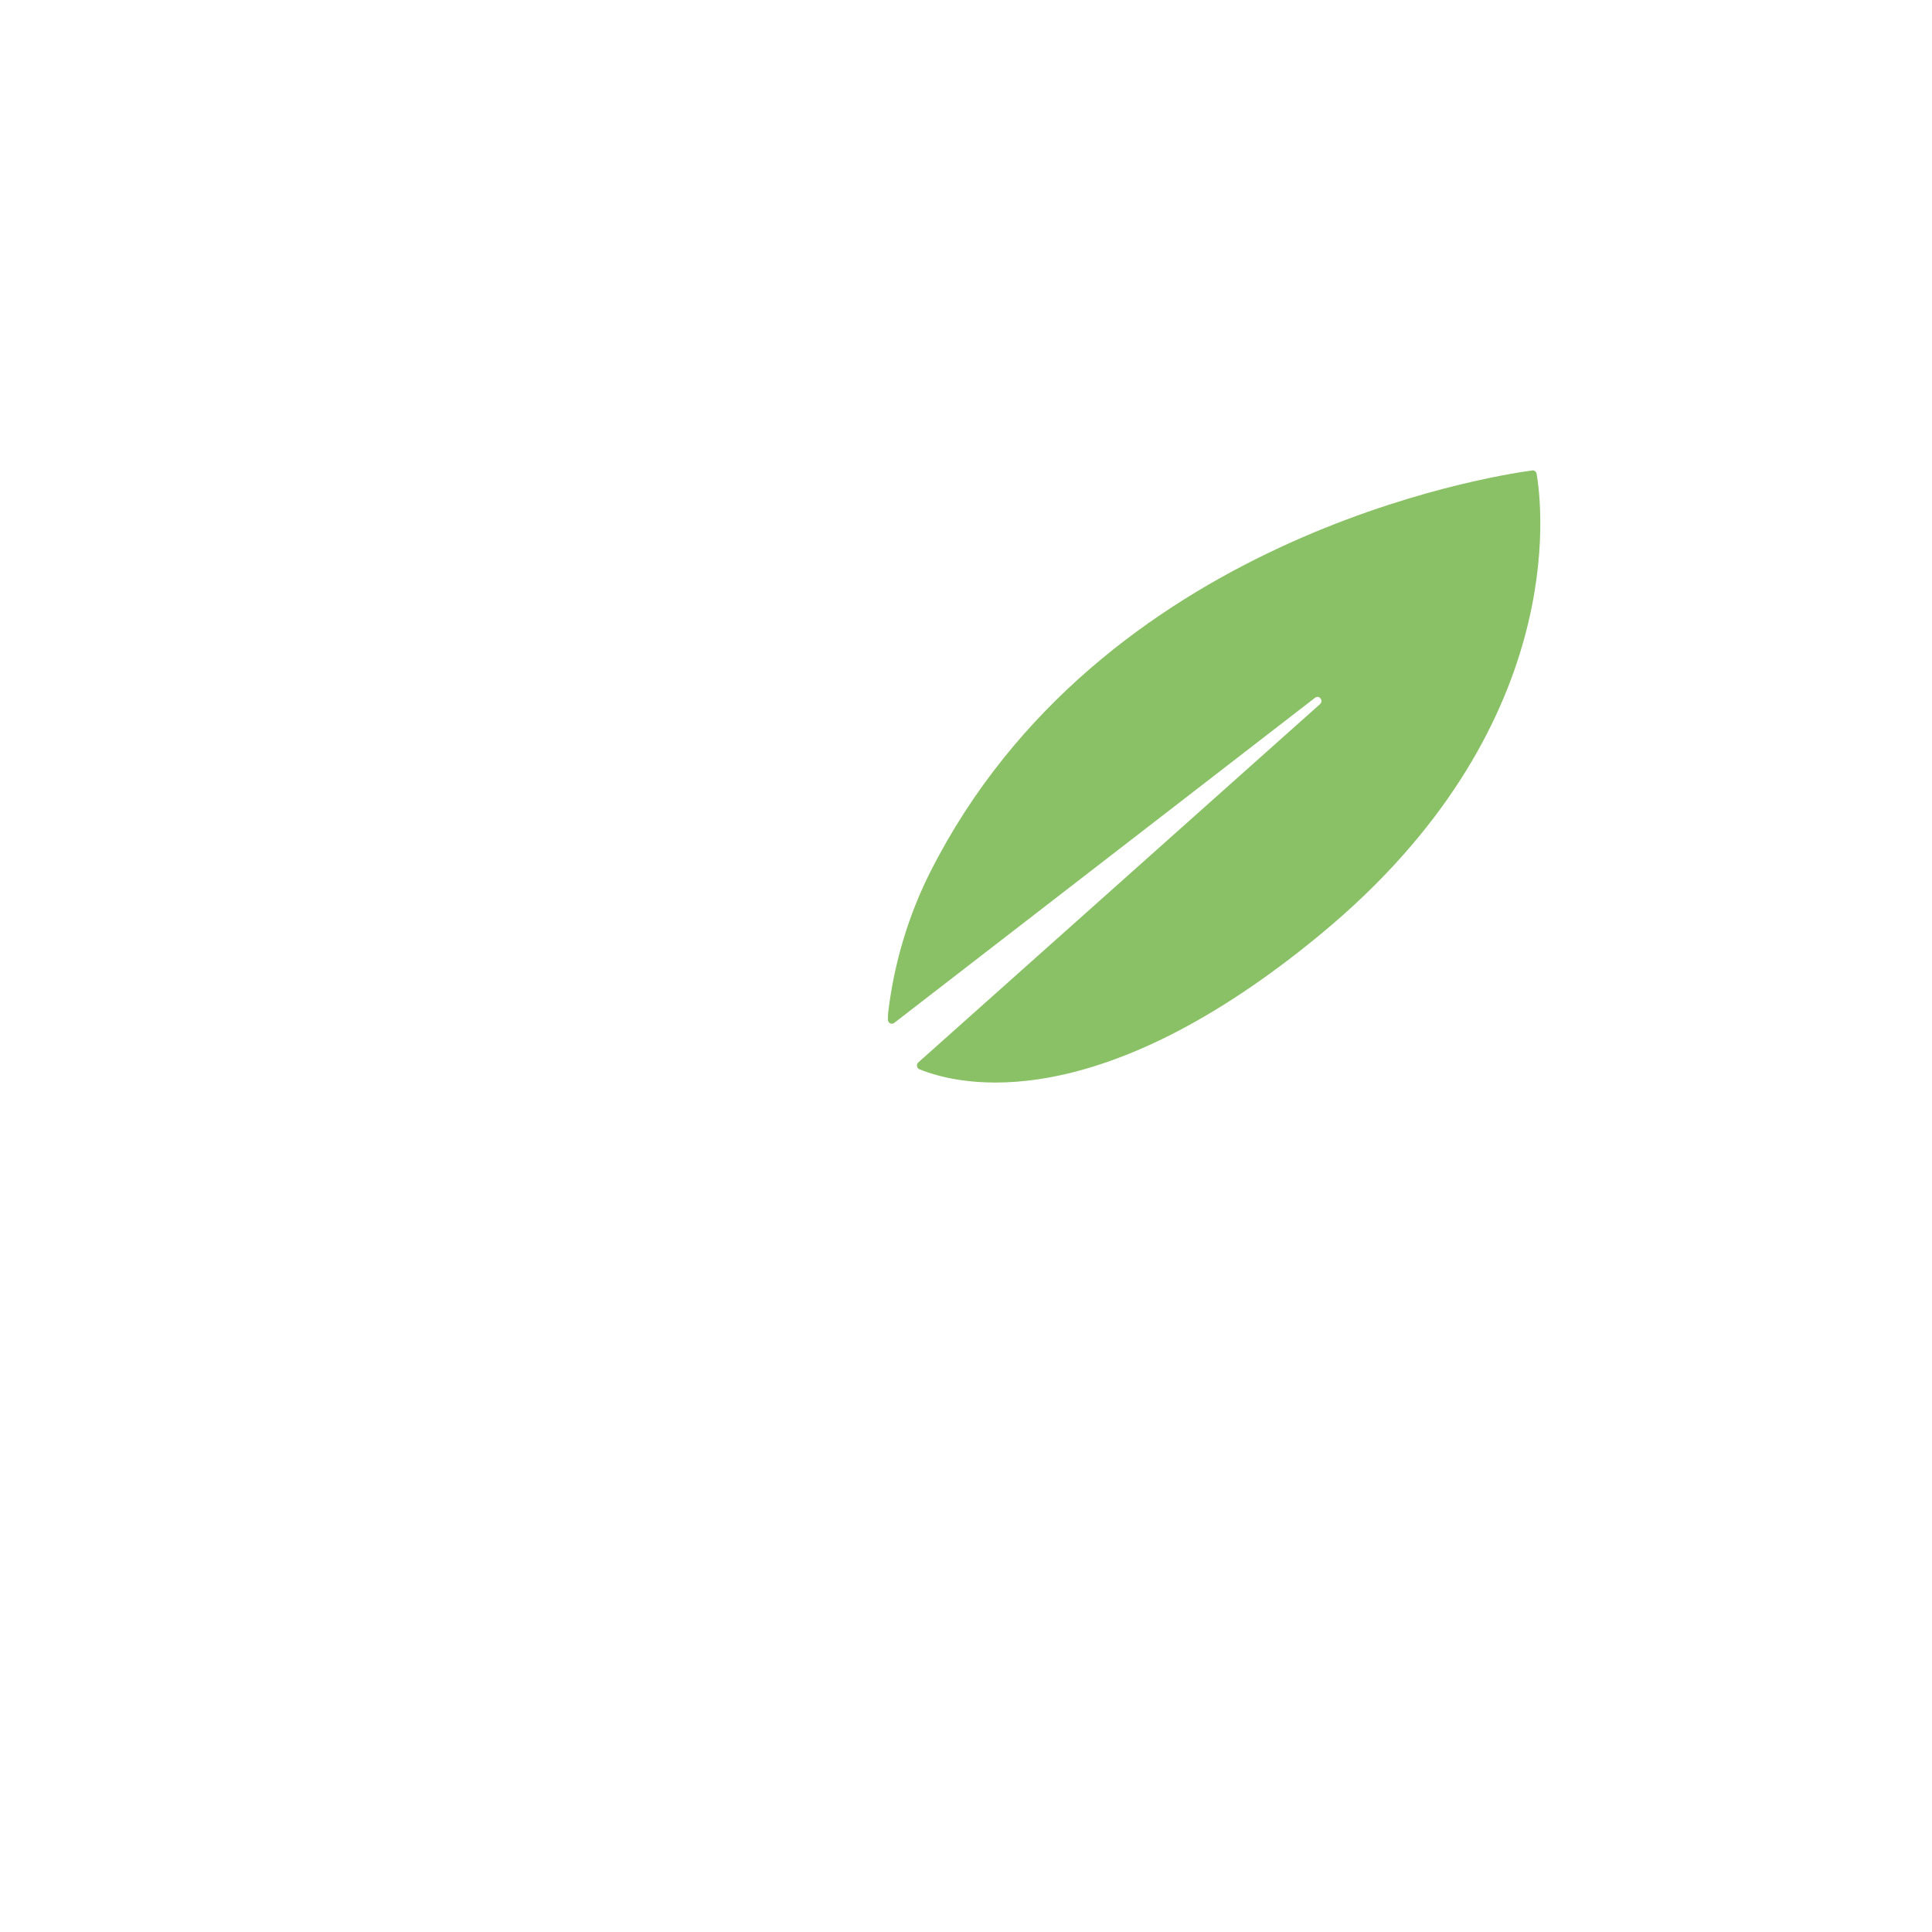 <?xml version="1.0" encoding="UTF-8"?>
<svg id="Layer_2" data-name="Layer 2" xmlns="http://www.w3.org/2000/svg" viewBox="0 0 600 600">
  <defs>
    <style>
      .cls-1 {
        fill: #8bc166;
      }
    </style>
  </defs>
  <path class="cls-1" d="M410.15,290.12c-69.07,57.09-111.84,47.14-124.61,41.96-.86-.35-1.05-1.52-.35-2.14l124.76-111.27c1.2-1.07-.27-2.96-1.54-1.98l-130.71,100.99c-.81,.62-1.96,.03-1.96-1.02v-.3c0-.79,.05-1.6,.15-2.4,.93-7.56,2.49-15,4.68-22.24,2.18-7.25,4.98-14.29,8.4-21.04,52.53-103.75,173.84-122.82,186.88-124.58,.65-.09,1.25,.36,1.36,1.03,1.7,9.81,10.4,78.99-67.06,142.99Z"/>
</svg>